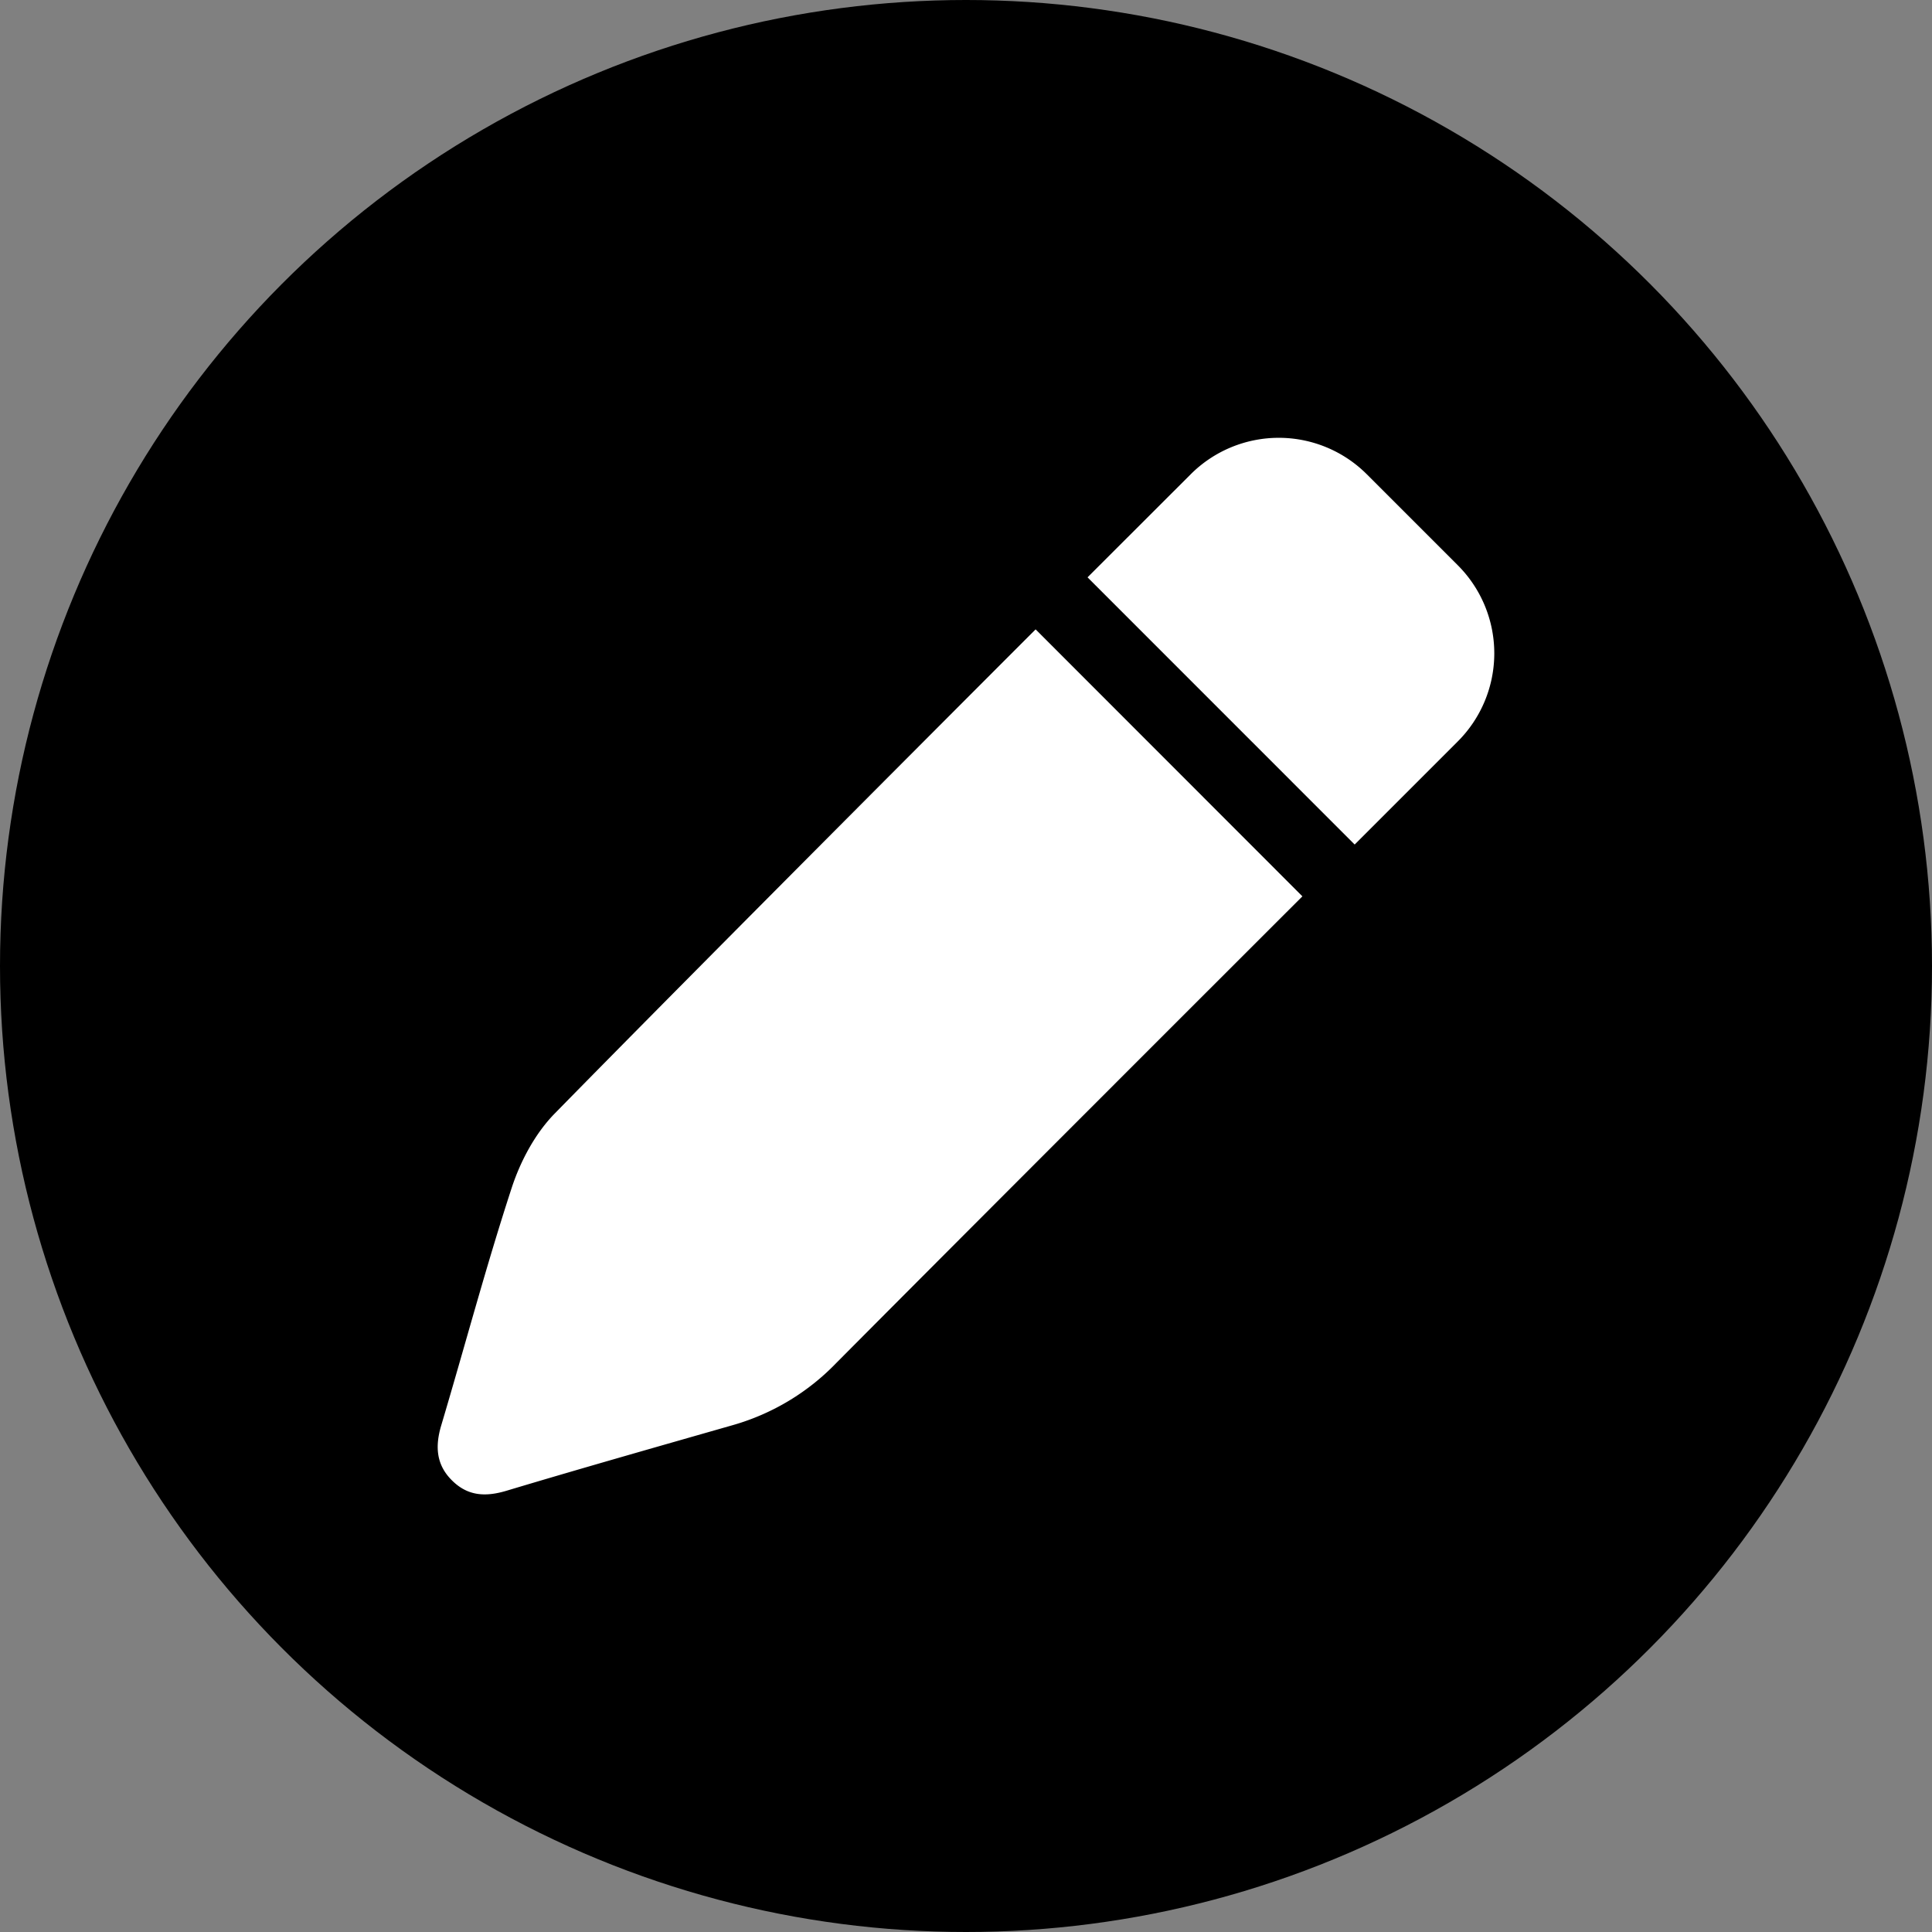 <svg xmlns="http://www.w3.org/2000/svg" version="1.1" xmlns:xlink="http://www.w3.org/1999/xlink" width="512" height="512" x="0" y="0" viewBox="0 0 512 512" style="enable-background:new 0 0 512 512" xml:space="preserve" class="">
  <rect x="0" y="0" width="512" height="512" fill="#808080" stroke="none"/>
  <g>
    <g data-name="Layer 2">
      <circle cx="256" cy="256" r="256" fill="#000000" opacity="1" data-original="#26a1f4" class=""></circle>
      <g fill="#fff">
        <path d="m345.15 237.54-.14-.14-70.56-70.61s-86 86-127.44 128.3c-5.16 5.26-9.07 12.58-11.39 19.66-6.8 20.79-12.43 42-18.69 63-1.68 5.63-1.34 10.59 3.07 14.79 4.16 4 8.84 4.14 14.24 2.52 20-6 40.13-11.71 60.22-17.46a61.5 61.5 0 0 0 27.16-16.39c39.48-39.72 123.53-123.67 123.53-123.67zM386.34 149.81l-24.13-24.13a33 33 0 0 0-46.65 0L288.21 153 359 223.81l27.35-27.35a33 33 0 0 0-.01-46.65z" fill="#ffffff" opacity="1" data-original="#ffffff" class=""></path>
      </g>
    </g>
  </g>
</svg>